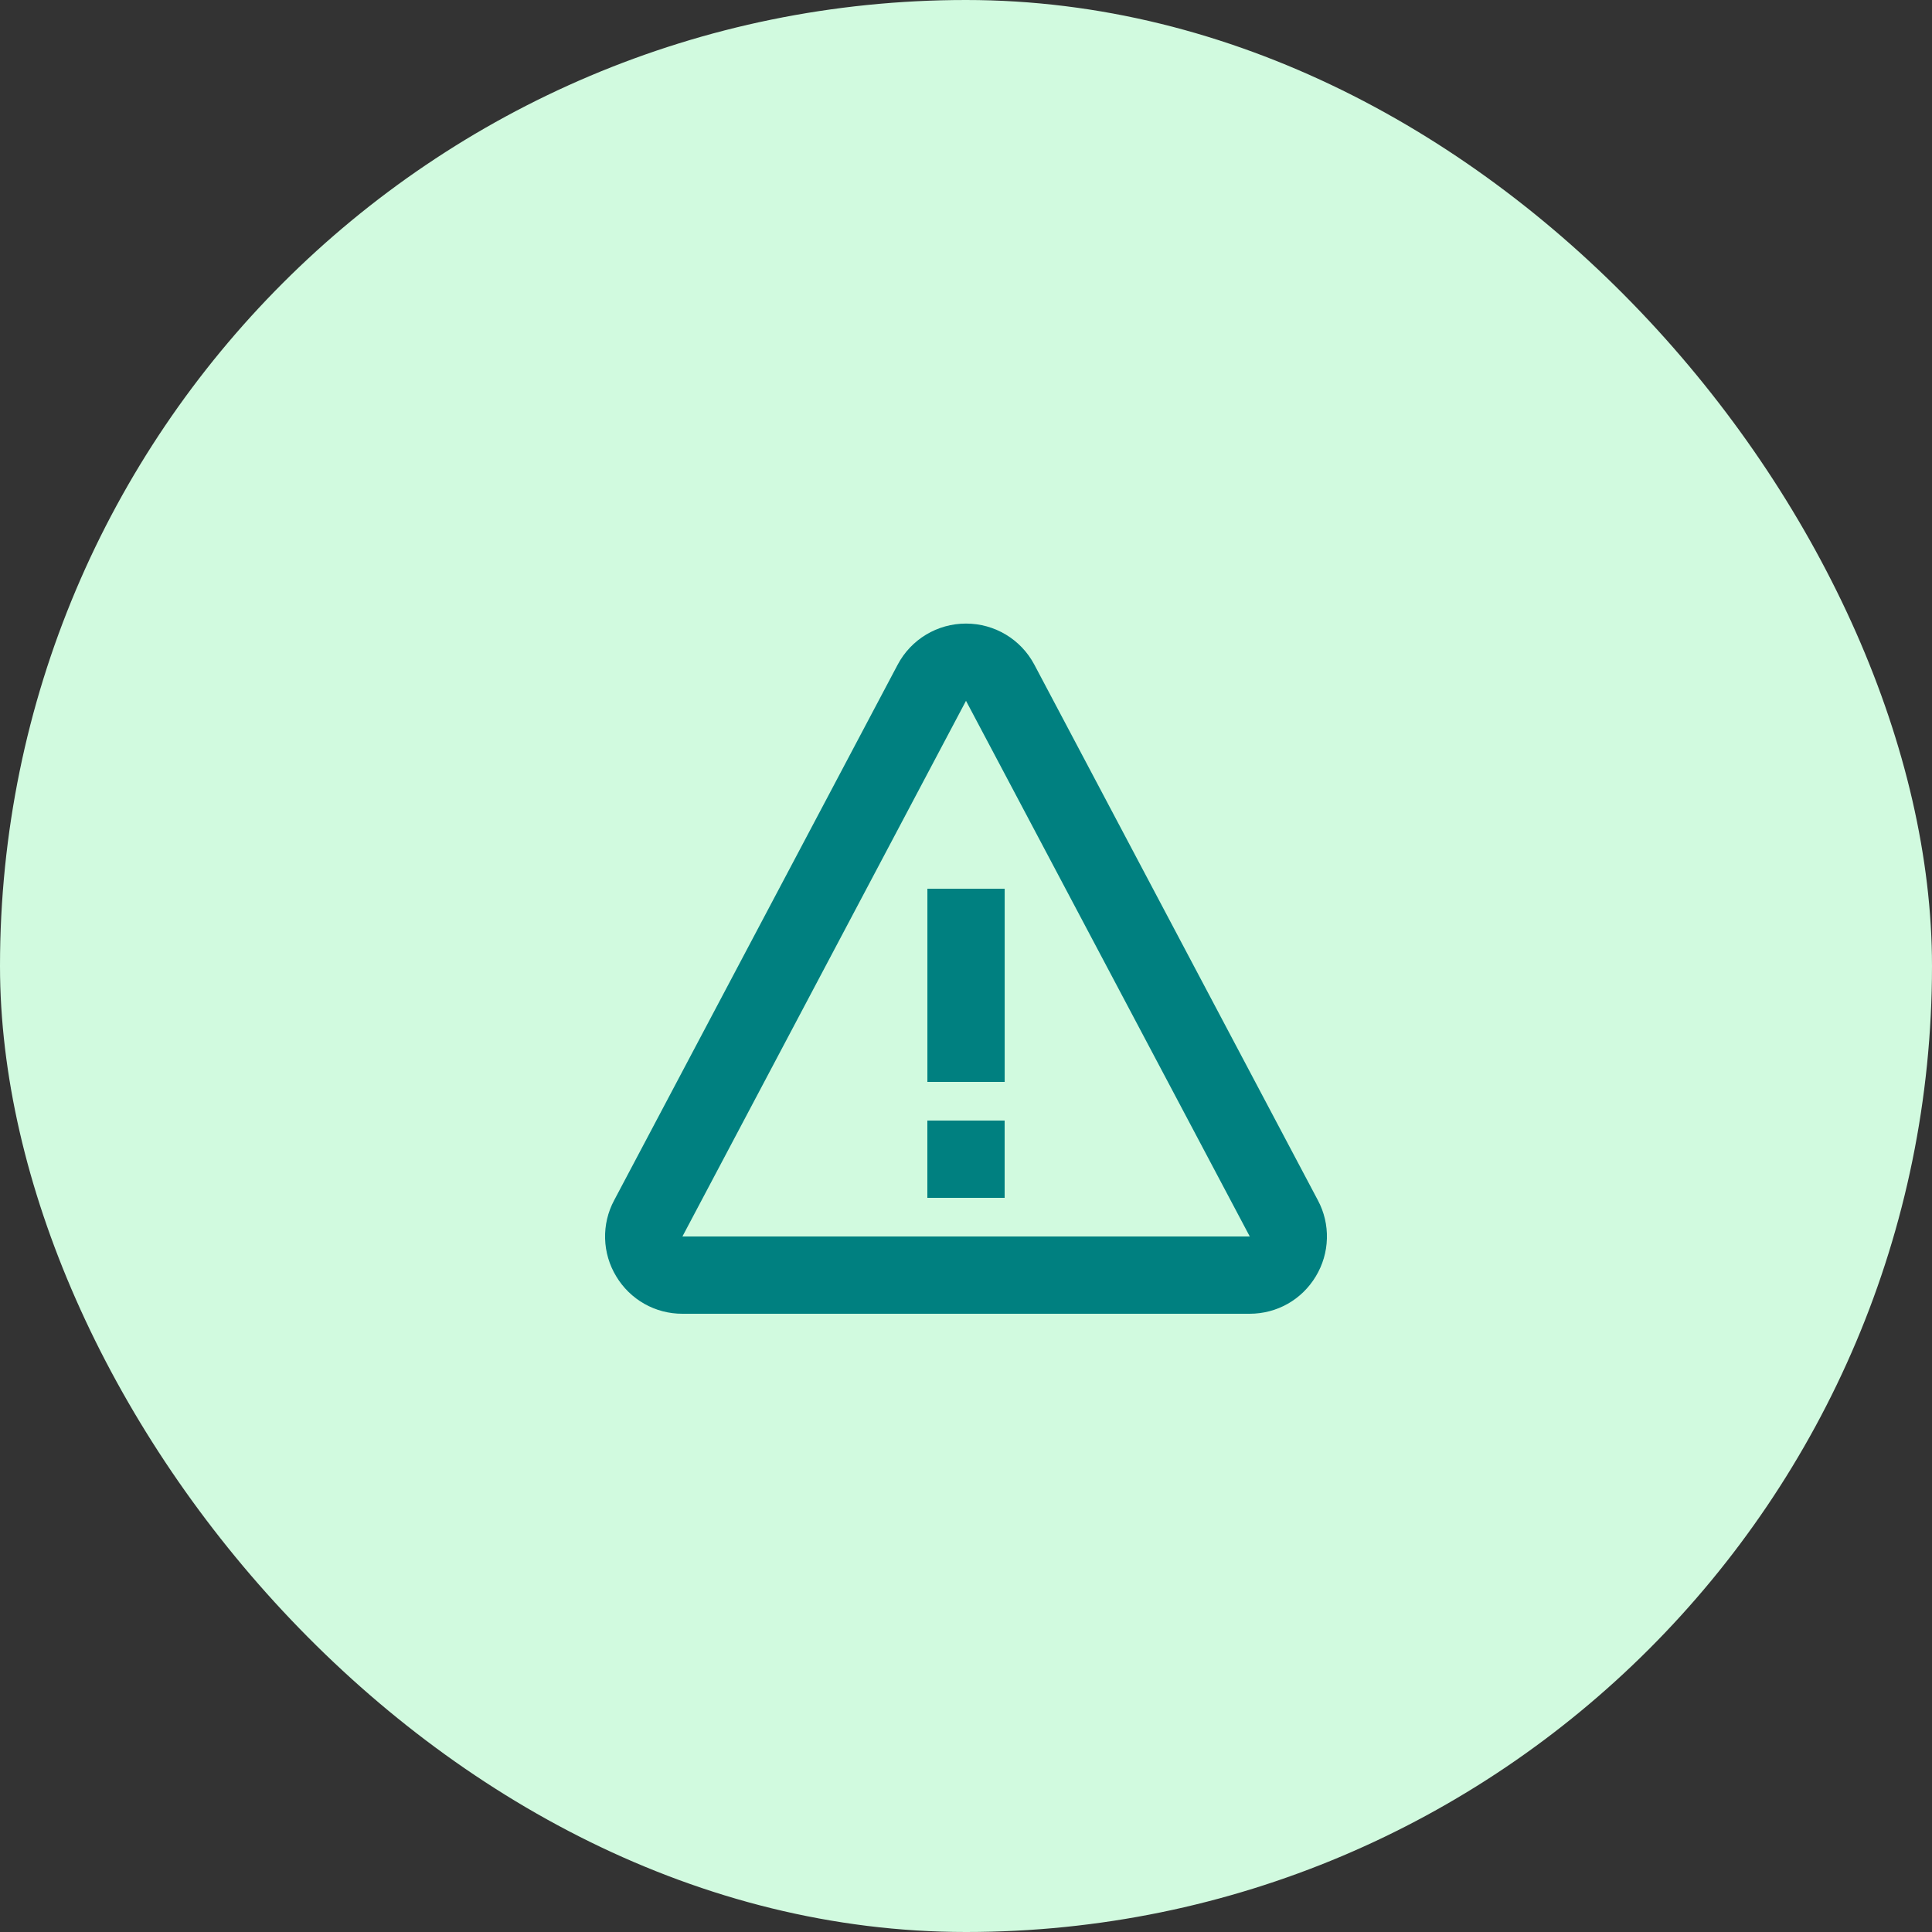 <svg width="50" height="50" viewBox="0 0 50 50" fill="none" xmlns="http://www.w3.org/2000/svg">
<rect x="0" y="0" width="50" height="50" fill="#333333" stroke="none"/>
<rect width="50" height="50" rx="25" fill="#D1FADF"/>
<path d="M24.001 23H26.001V28H24.001V23ZM24 29H26V31H24V29Z" fill="#008080"/>
<path d="M26.768 17.2C26.42 16.545 25.742 16.138 25 16.138C24.258 16.138 23.58 16.545 23.232 17.201L15.894 31.064C15.731 31.368 15.65 31.71 15.66 32.055C15.669 32.4 15.769 32.737 15.948 33.032C16.125 33.328 16.376 33.573 16.676 33.743C16.976 33.913 17.316 34.001 17.661 34H32.339C33.047 34 33.688 33.638 34.053 33.032C34.232 32.736 34.331 32.4 34.34 32.055C34.35 31.71 34.27 31.368 34.107 31.064L26.768 17.2ZM17.661 32L25 18.137L32.344 32H17.661Z" fill="#008080"/>
</svg>
